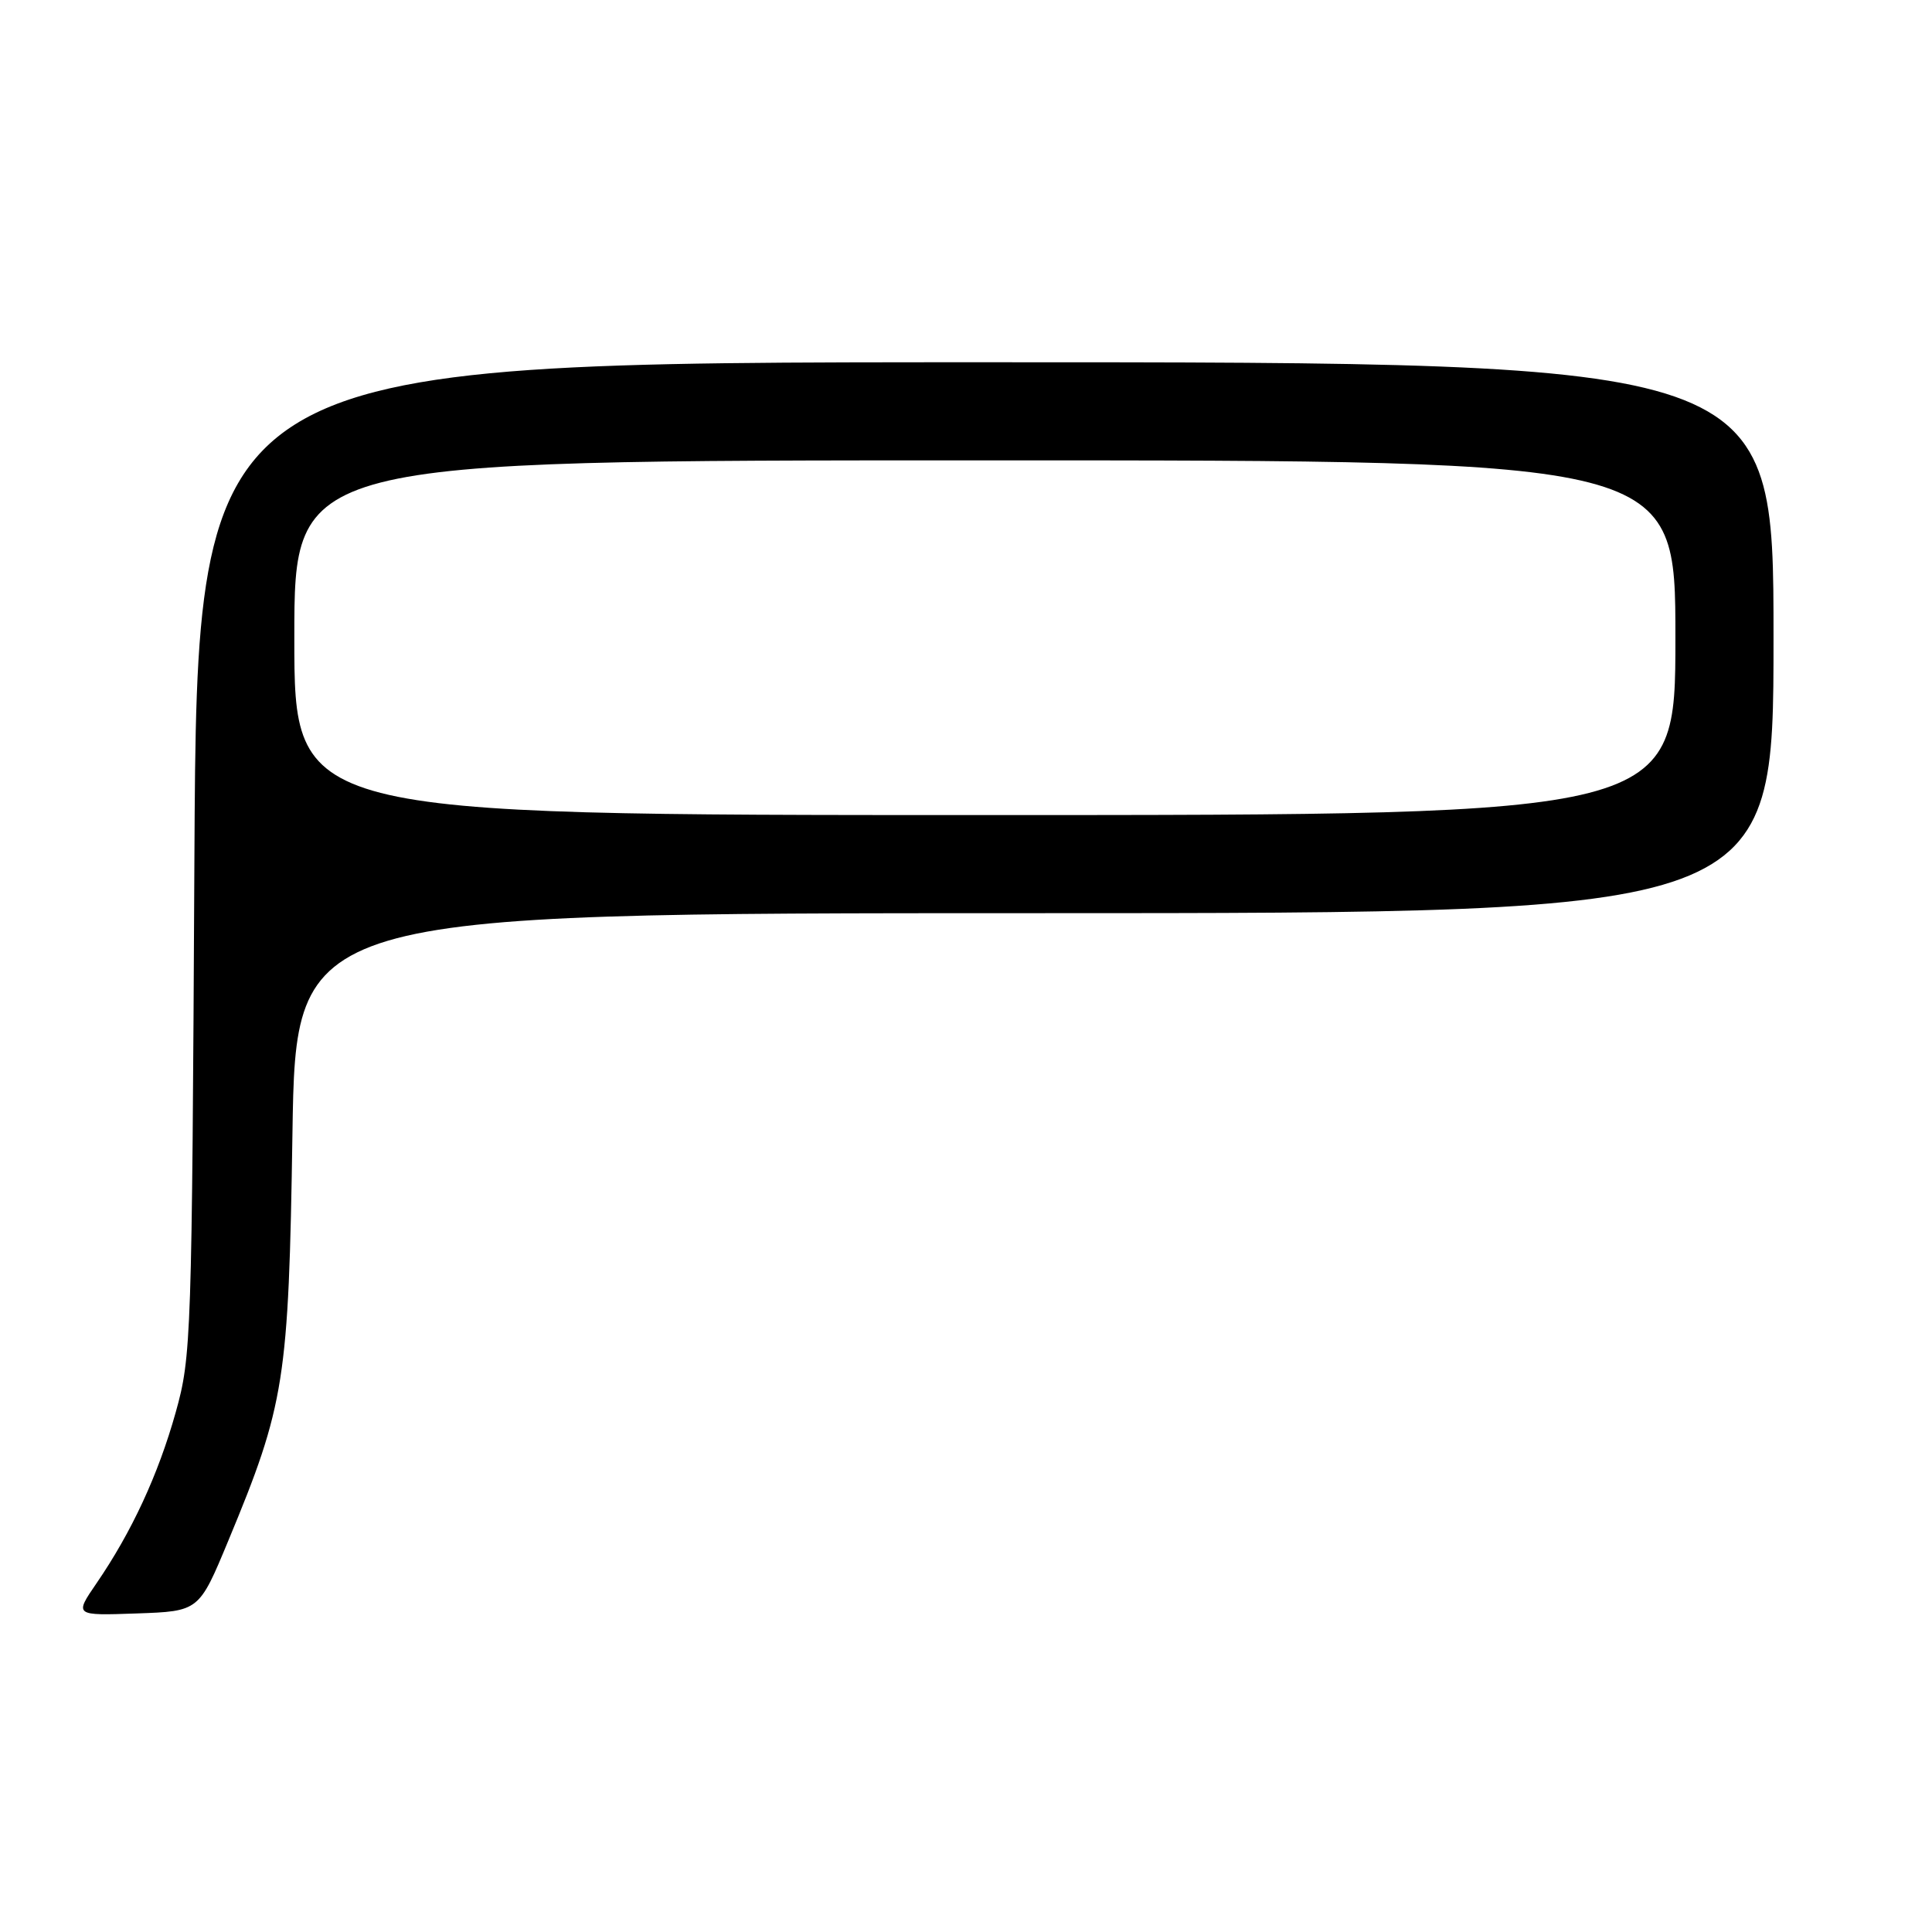 <?xml version="1.0" encoding="UTF-8" standalone="no"?>
<!DOCTYPE svg PUBLIC "-//W3C//DTD SVG 1.1//EN" "http://www.w3.org/Graphics/SVG/1.1/DTD/svg11.dtd" >
<svg xmlns="http://www.w3.org/2000/svg" xmlns:xlink="http://www.w3.org/1999/xlink" version="1.1" viewBox="0 0 256 256">
 <g >
 <path fill="currentColor"
d=" M 30.24 204.18 C 37.75 186.12 38.25 182.95 38.75 150.25 C 39.20 121.00 39.20 121.00 137.10 121.00 C 235.00 121.00 235.00 121.00 235.00 84.50 C 235.00 48.00 235.00 48.00 130.55 48.00 C 26.11 48.00 26.11 48.00 25.76 113.75 C 25.43 177.40 25.36 179.74 23.28 187.15 C 20.96 195.42 17.45 202.99 12.79 209.79 C 9.85 214.08 9.85 214.08 18.11 213.79 C 26.37 213.50 26.37 213.50 30.24 204.18 Z  M 39.00 84.50 C 39.00 61.00 39.00 61.00 130.50 61.00 C 222.00 61.00 222.00 61.00 222.00 84.50 C 222.00 108.00 222.00 108.00 130.50 108.00 C 39.00 108.00 39.00 108.00 39.00 84.50 Z "/>
</g>
</svg>